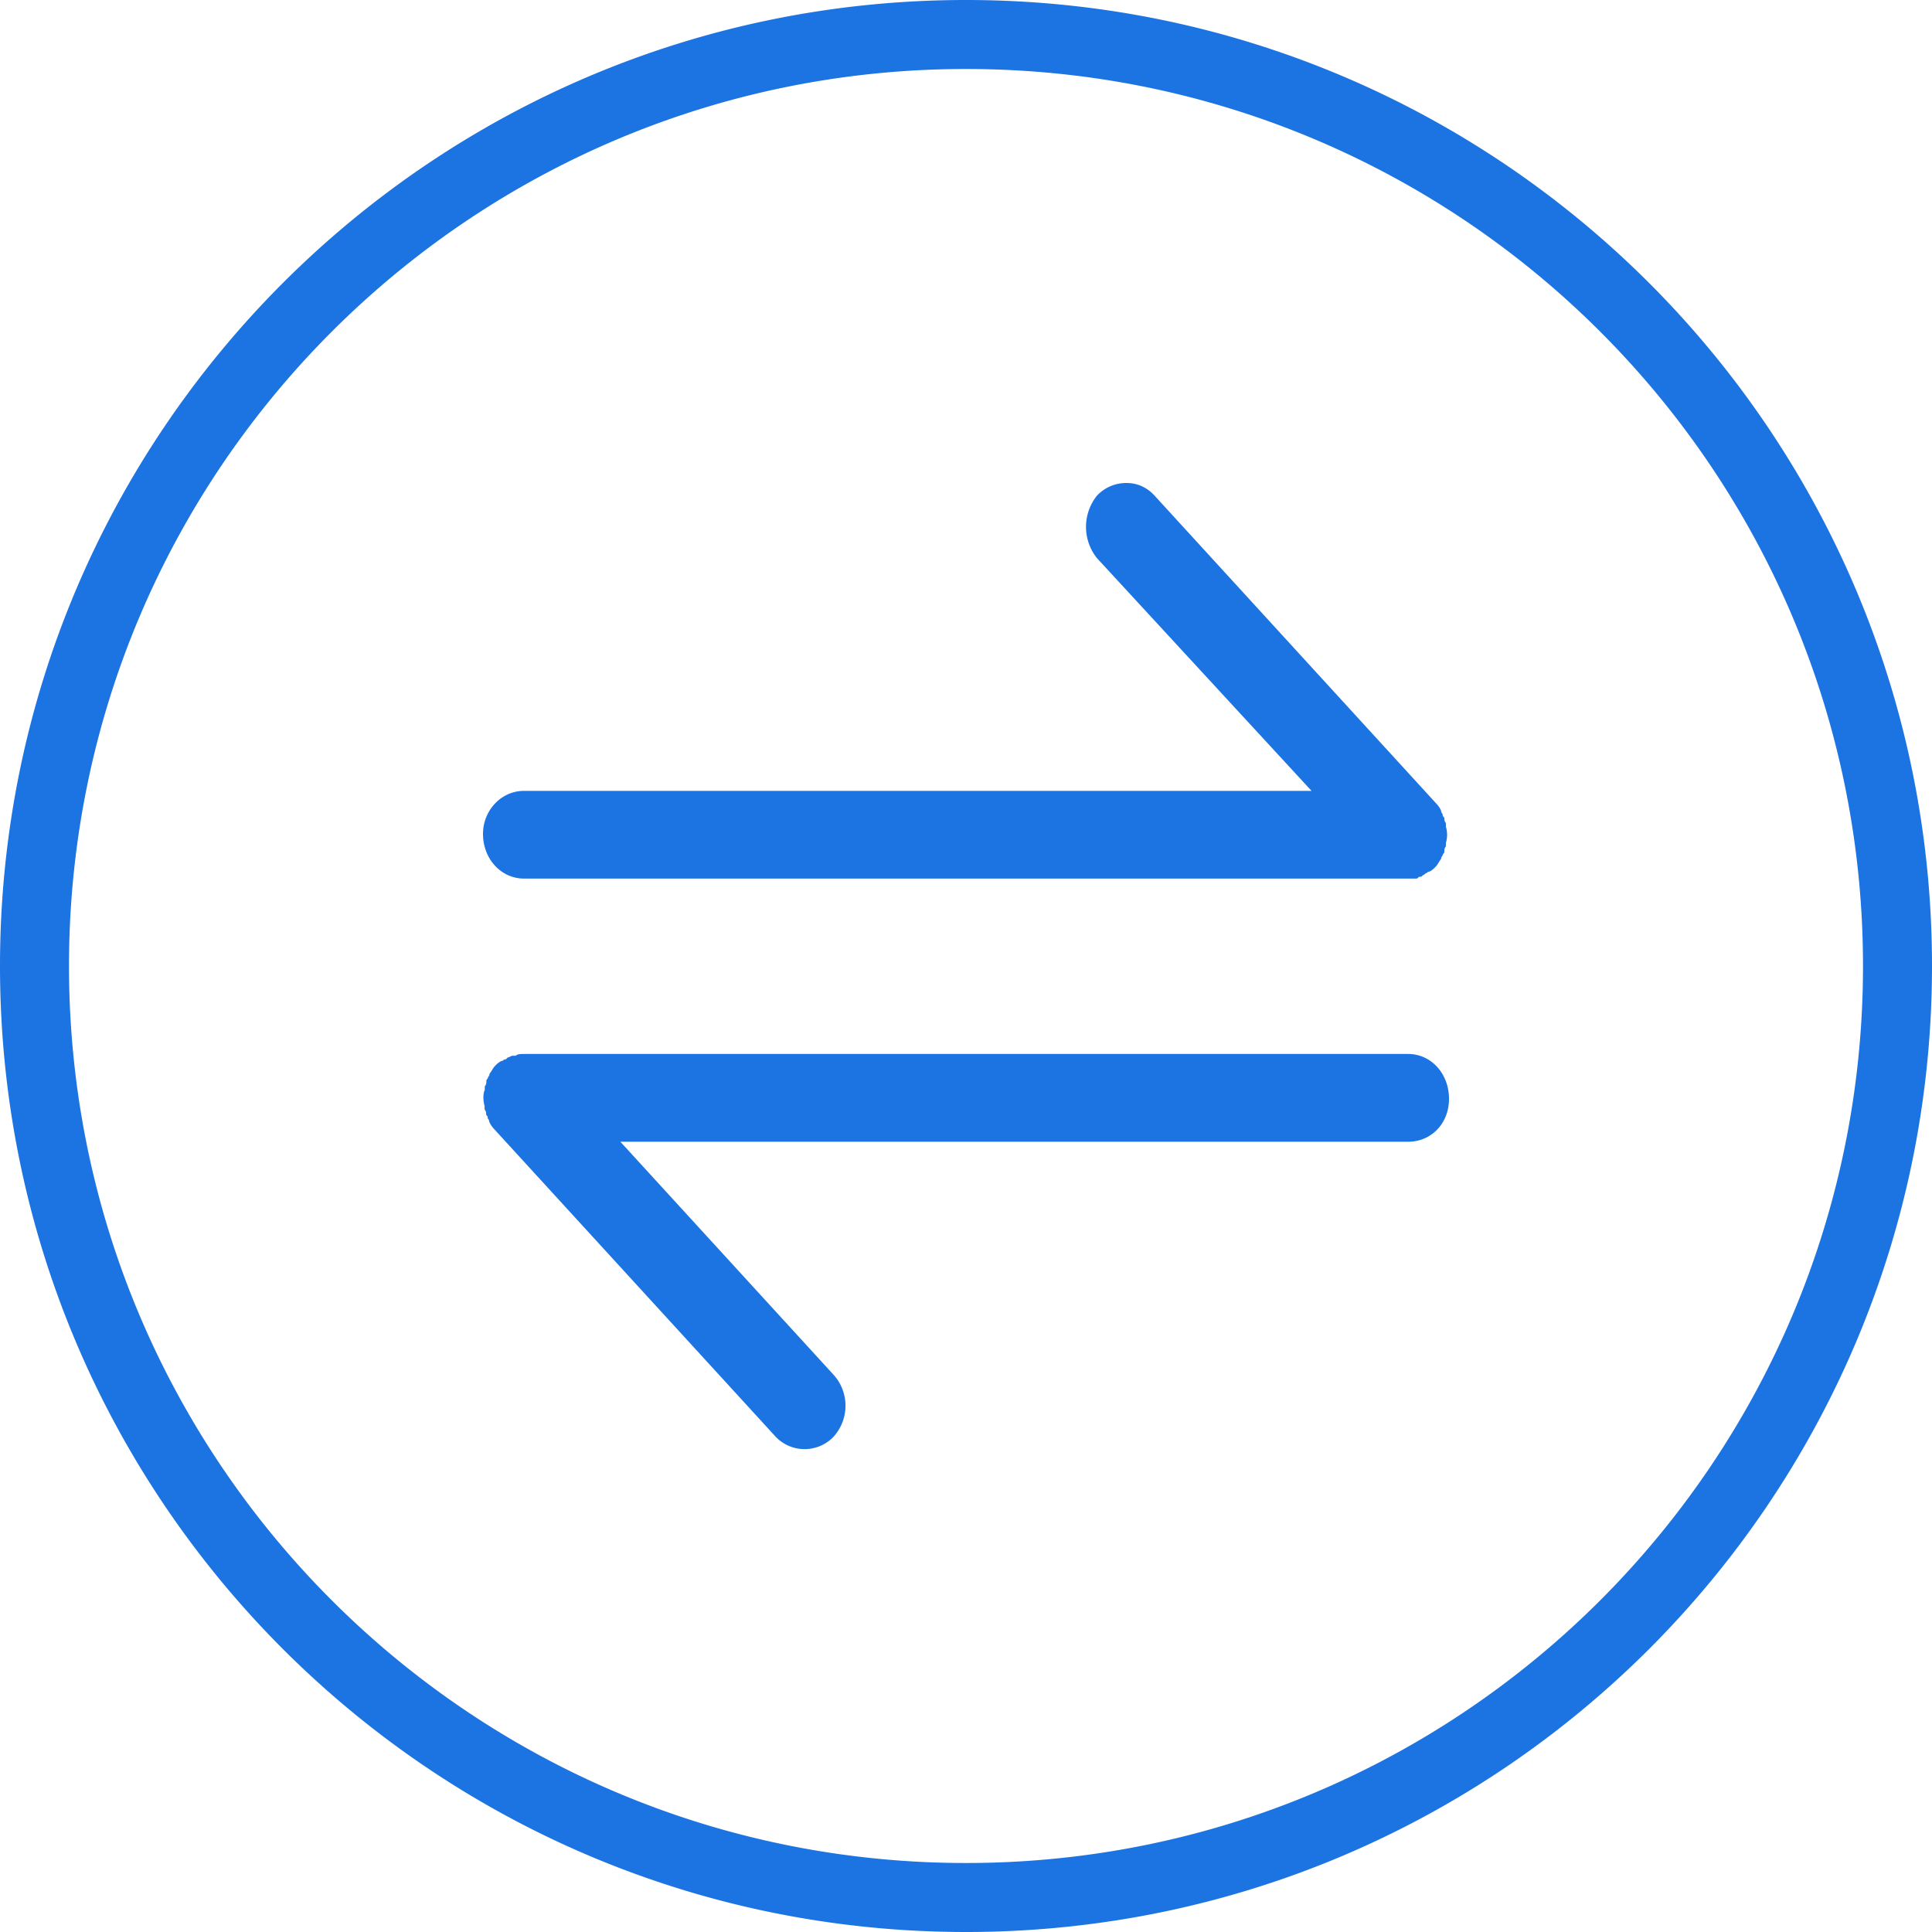 <?xml version="1.0" standalone="no"?><!DOCTYPE svg PUBLIC "-//W3C//DTD SVG 1.1//EN" "http://www.w3.org/Graphics/SVG/1.1/DTD/svg11.dtd"><svg t="1538289987832" class="icon" style="" viewBox="0 0 1024 1024" version="1.1" xmlns="http://www.w3.org/2000/svg" p-id="2446" xmlns:xlink="http://www.w3.org/1999/xlink" width="32" height="32"><defs><style type="text/css"></style></defs><path d="M512 1024C229.23 1024 0 794.77 0 512S229.23 0 512 0s512 229.23 512 512-229.23 512-512 512z m0-36.571c262.583 0 475.429-212.846 475.429-475.429S774.583 36.571 512 36.571 36.571 249.417 36.571 512s212.846 475.429 475.429 475.429zM277.723 465.664c-12.142 0-21.723-10.423-21.723-23.698 0-12.325 9.582-22.784 21.723-22.784h417.426L581.449 295.863a26.514 26.514 0 0 1 0-33.207 21.285 21.285 0 0 1 15.653-6.656c5.23 0 10.386 1.902 14.811 6.656l149.285 163.182c0.841 0.951 1.755 1.865 2.597 3.803 0 0 0 0.951 0.841 1.902 0 0.951 0 0.951 0.878 1.902 0 0.914 0 1.865 0.841 2.816v1.938a14.702 14.702 0 0 1 0 8.521v1.902c-0.841 0.914-0.841 1.902-0.841 2.816 0 0.987-0.878 0.987-0.878 1.938-0.841 0.951-0.841 1.902-0.841 1.902-0.841 0.951-1.719 2.853-2.597 3.803-0.878 0.951-1.719 1.902-3.474 2.853 0 0-0.878 0-1.755 0.914-0.878 0-0.878 0.951-1.719 0.951-0.914 0.914-0.878 0.914-1.755 0.914s-0.878 0.951-1.719 0.951H277.723z m468.663 92.965c12.142 0 21.614 10.459 21.614 23.735 0 13.275-9.545 22.784-21.687 22.784H328.814l112.823 123.319a24.466 24.466 0 0 1 0 33.207 21.211 21.211 0 0 1-30.354 0l-149.321-163.182c-0.841-0.951-1.719-1.902-2.597-3.803 0 0 0-0.951-0.841-1.902 0-0.951 0-0.951-0.841-1.902 0-0.914 0-1.902-0.841-2.853v-1.902c-0.841-2.816-0.841-6.619 0.11-8.485v-1.902c0.841-0.914 0.841-1.902 0.841-2.853 0-0.951 0.841-0.951 0.841-1.902 0.841-0.951 0.841-1.902 0.841-1.902 0.878-0.951 1.755-2.853 2.597-3.803 0.878-0.951 1.755-1.902 3.511-2.853 0 0 0.841 0 1.719-0.914 0.841 0 0.841 0 1.755-1.024 0.841 0 1.719-0.914 2.597-0.914h1.719c0.878-0.951 2.597-0.951 4.352-0.951h468.663z" fill="#1C73E2" p-id="2447"></path></svg>
